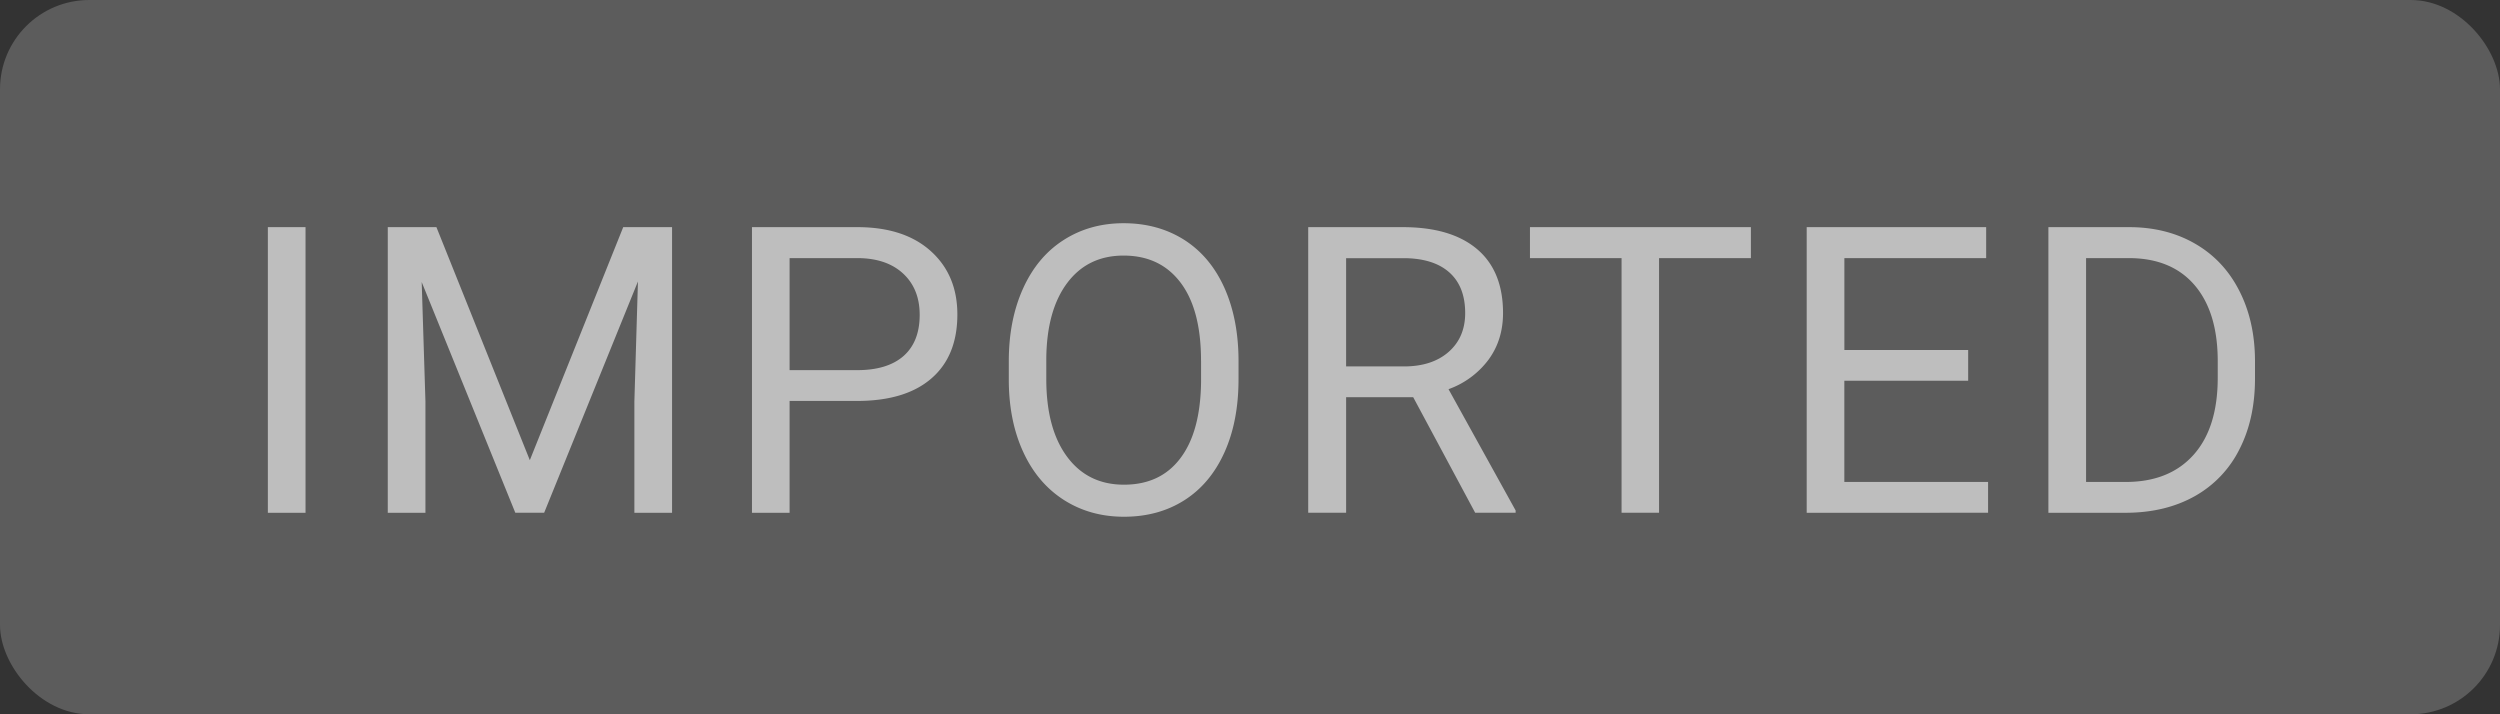 <svg xmlns="http://www.w3.org/2000/svg" width="56" height="16" viewBox="0 0 56 16">
    <rect x="0" y="0" width="56" height="16" fill="#333333" stroke="none"/>
    <g fill="#FFF" fill-rule="evenodd">
        <rect width="56" height="16" fill-opacity=".2" rx="2"/>
        <path fill-opacity=".6" d="M6.844 11.486H6V5.088h.844v6.398zm2.932-6.398l2.092 5.22 2.092-5.22h1.094v6.398h-.844V8.995l.08-2.69-2.101 5.181h-.646L9.446 6.318l.084 2.677v2.491h-.844V5.088h1.09zm7.911 3.893v2.505h-.843V5.088h2.36c.7 0 1.248.179 1.645.536.397.357.596.83.596 1.42 0 .62-.194 1.099-.583 1.434-.388.336-.944.503-1.667.503h-1.508zm0-.69h1.517c.45 0 .796-.106 1.037-.318.24-.213.36-.52.36-.92 0-.382-.12-.686-.36-.915-.24-.228-.57-.347-.99-.356h-1.564v2.51zm10.056.203c0 .627-.105 1.174-.316 1.641-.211.467-.51.824-.897 1.07-.386.246-.838.37-1.353.37-.504 0-.95-.125-1.34-.372-.39-.248-.693-.6-.908-1.06-.215-.458-.326-.989-.332-1.592v-.462c0-.615.107-1.158.321-1.63.214-.472.516-.833.908-1.083.39-.25.838-.376 1.342-.376.513 0 .965.124 1.356.371.39.248.692.607.903 1.077.21.47.316 1.017.316 1.641v.405zm-.84-.413c0-.76-.151-1.341-.456-1.747-.305-.406-.731-.609-1.279-.609-.533 0-.953.203-1.259.609-.306.406-.464.969-.472 1.69v.47c0 .735.154 1.313.463 1.733.31.42.735.63 1.277.63.545 0 .967-.198 1.265-.595.3-.397.453-.966.462-1.707v-.474zm4.753.817h-1.503v2.588h-.849V5.088h2.119c.72 0 1.275.164 1.663.492.388.328.582.806.582 1.433 0 .398-.107.745-.323 1.041a1.928 1.928 0 0 1-.898.664l1.503 2.716v.052h-.906l-1.388-2.588zm-1.503-.69h1.296c.419 0 .752-.108 1-.325.247-.217.371-.507.371-.87 0-.396-.118-.699-.354-.91-.235-.21-.576-.318-1.021-.32h-1.292v2.425zm9.067-2.426h-2.057v5.704h-.84V5.782h-2.052v-.694h4.949v.694zm4.866 2.747h-2.773v2.267h3.22v.69H40.47V5.088h4.02v.694h-3.176V7.84h2.773v.69zm1.798 2.957V5.088h1.806c.557 0 1.05.123 1.477.369.428.246.758.596.99 1.05.234.454.352.976.355 1.565v.408c0 .604-.117 1.133-.35 1.587a2.457 2.457 0 0 1-.997 1.046c-.432.243-.936.367-1.51.373h-1.77zm.844-5.704v5.014h.888c.65 0 1.156-.202 1.518-.606.362-.404.543-.98.543-1.727v-.374c0-.726-.171-1.29-.512-1.694-.342-.403-.826-.607-1.453-.613h-.984z"/>
    </g>
</svg>
